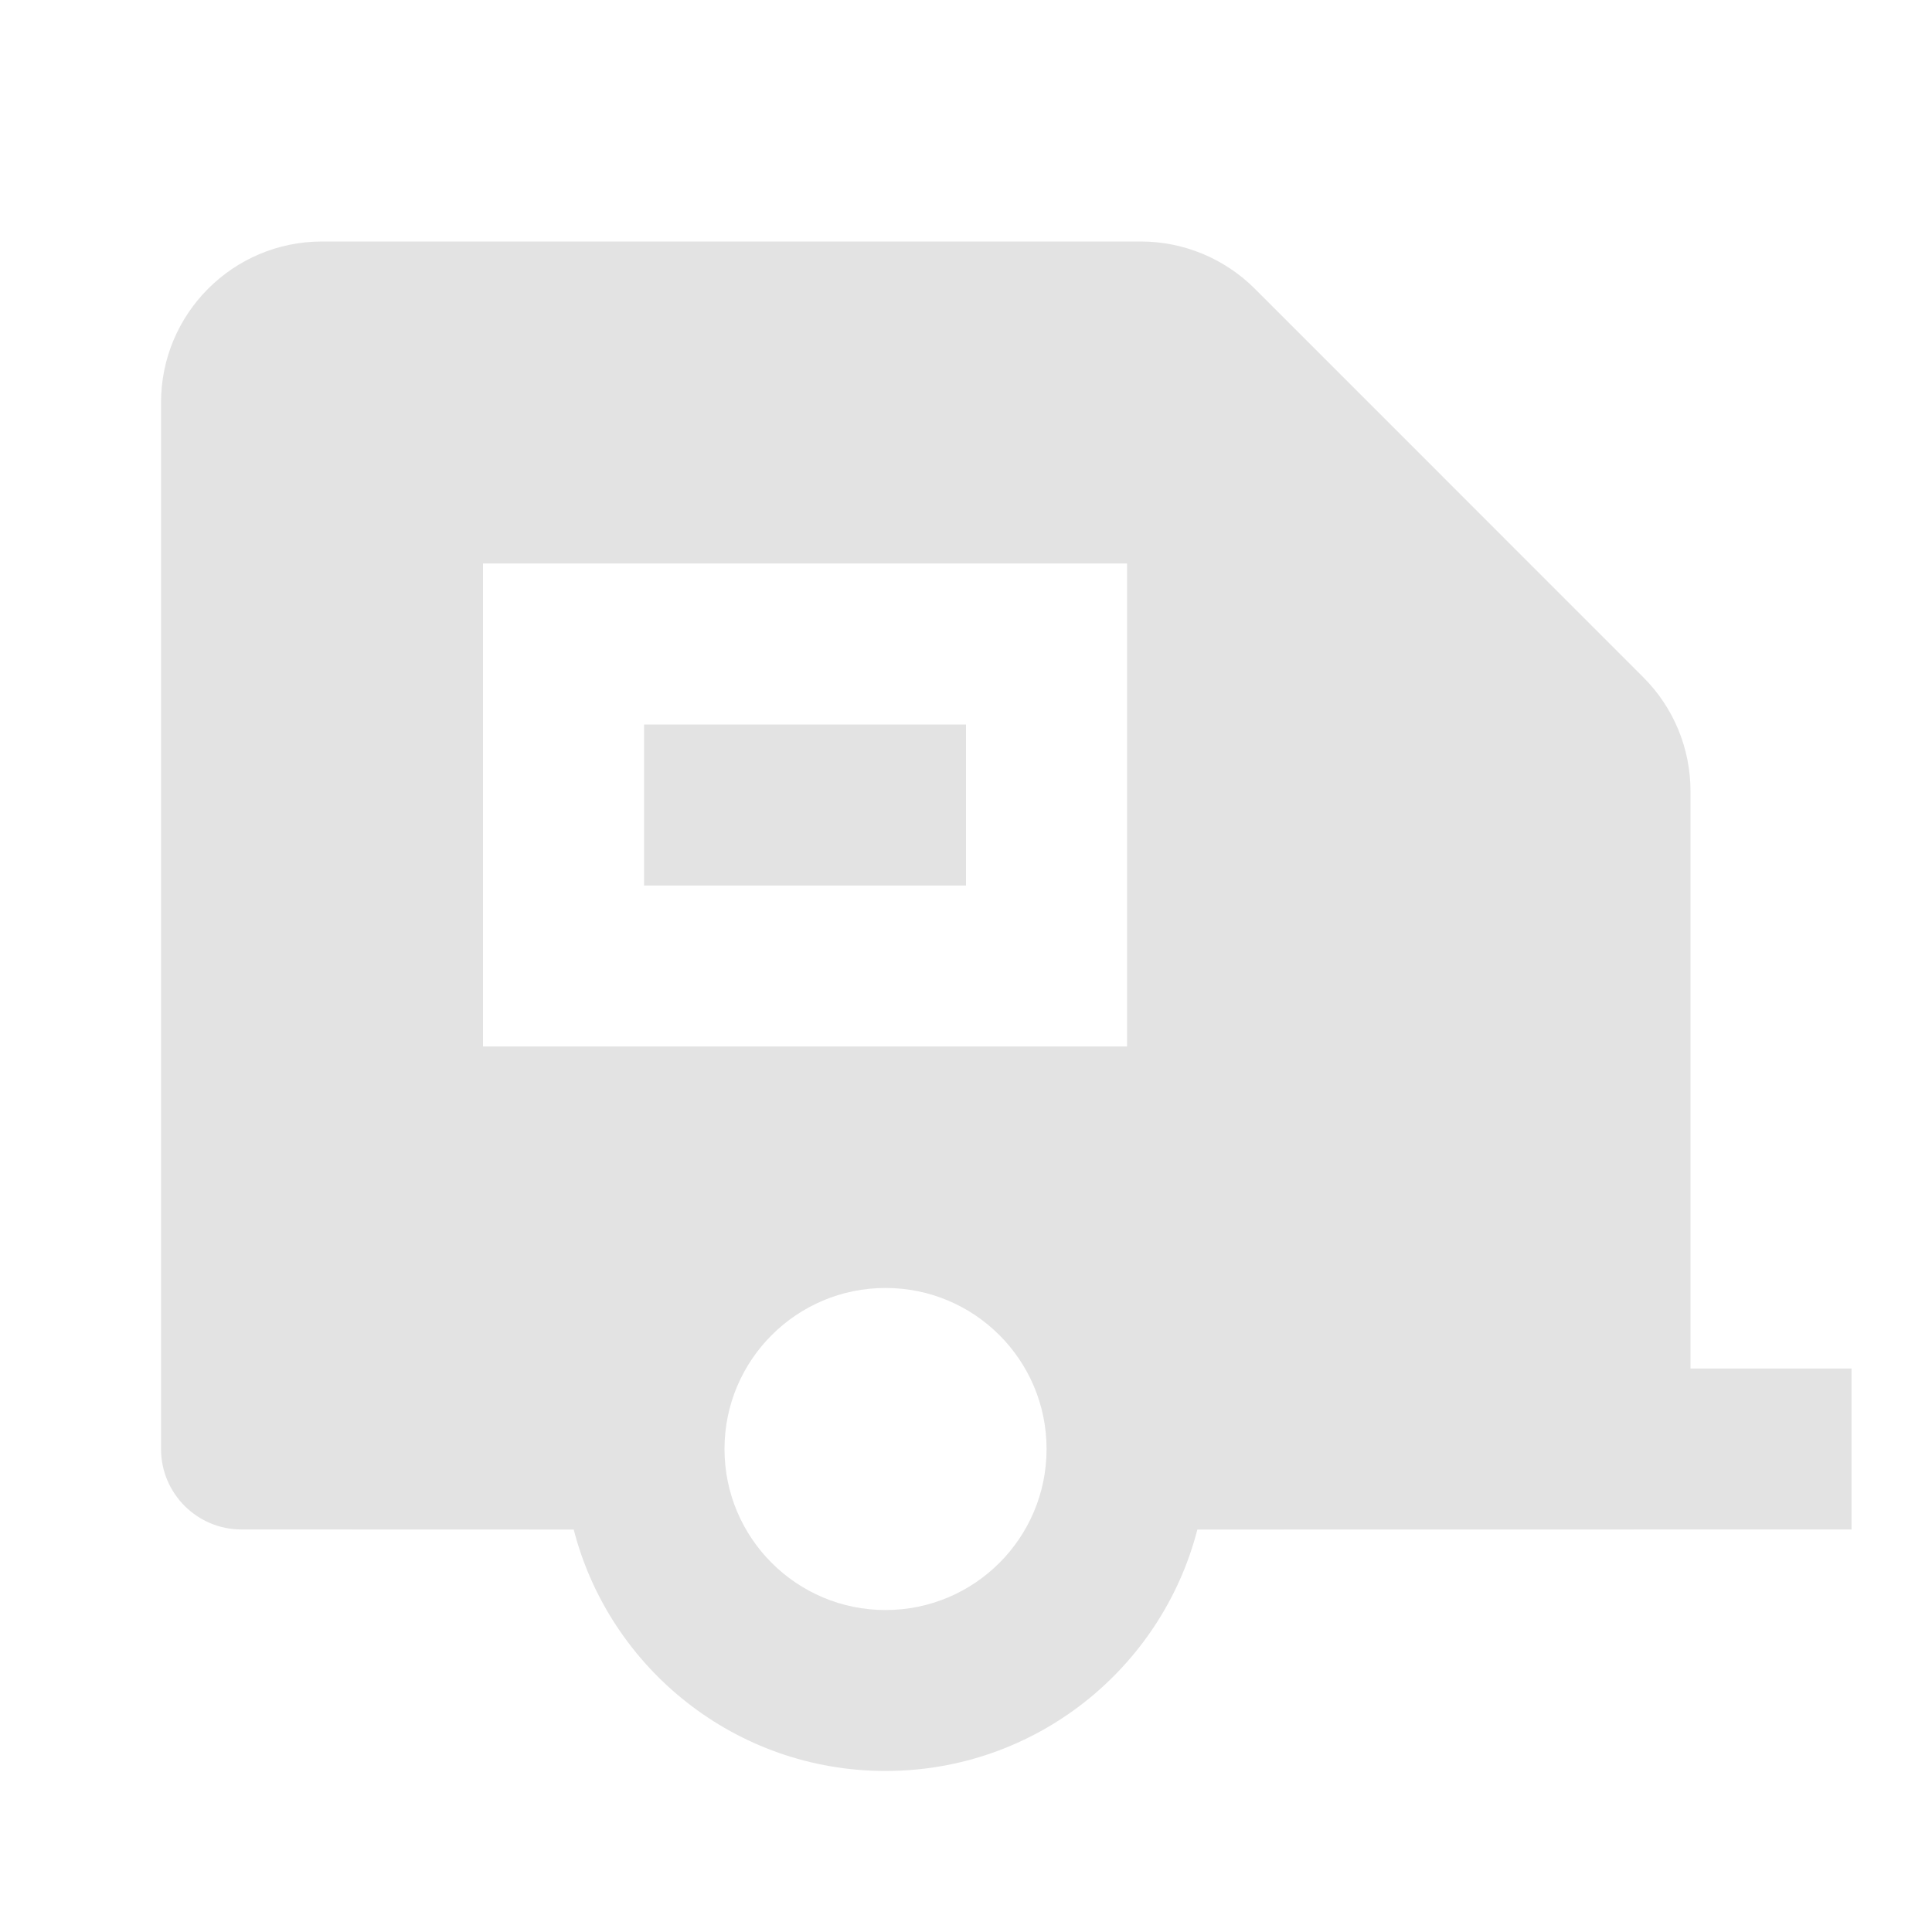 <svg width="20" height="20" viewBox="0 0 20 20" fill="none" xmlns="http://www.w3.org/2000/svg">
<path d="M11.81 2.5C12.252 2.5 12.676 2.676 12.989 2.988L17.012 7.012C17.325 7.324 17.5 7.748 17.5 8.19V14.167H19.167V15.833L12.395 15.834C12.025 17.271 10.72 18.333 9.167 18.333C7.614 18.333 6.309 17.271 5.939 15.834L2.5 15.833C2.04 15.833 1.667 15.46 1.667 15V4.167C1.667 3.246 2.413 2.5 3.334 2.5H11.81ZM9.167 13.333C8.247 13.333 7.5 14.079 7.5 15C7.5 15.921 8.247 16.667 9.167 16.667C10.088 16.667 10.834 15.921 10.834 15C10.834 14.079 10.088 13.333 9.167 13.333ZM11.667 5.833H5V10.833H11.667V5.833ZM10 7.5V9.167H6.667V7.5H10Z" fill="#E3E3E3"/>
</svg>
